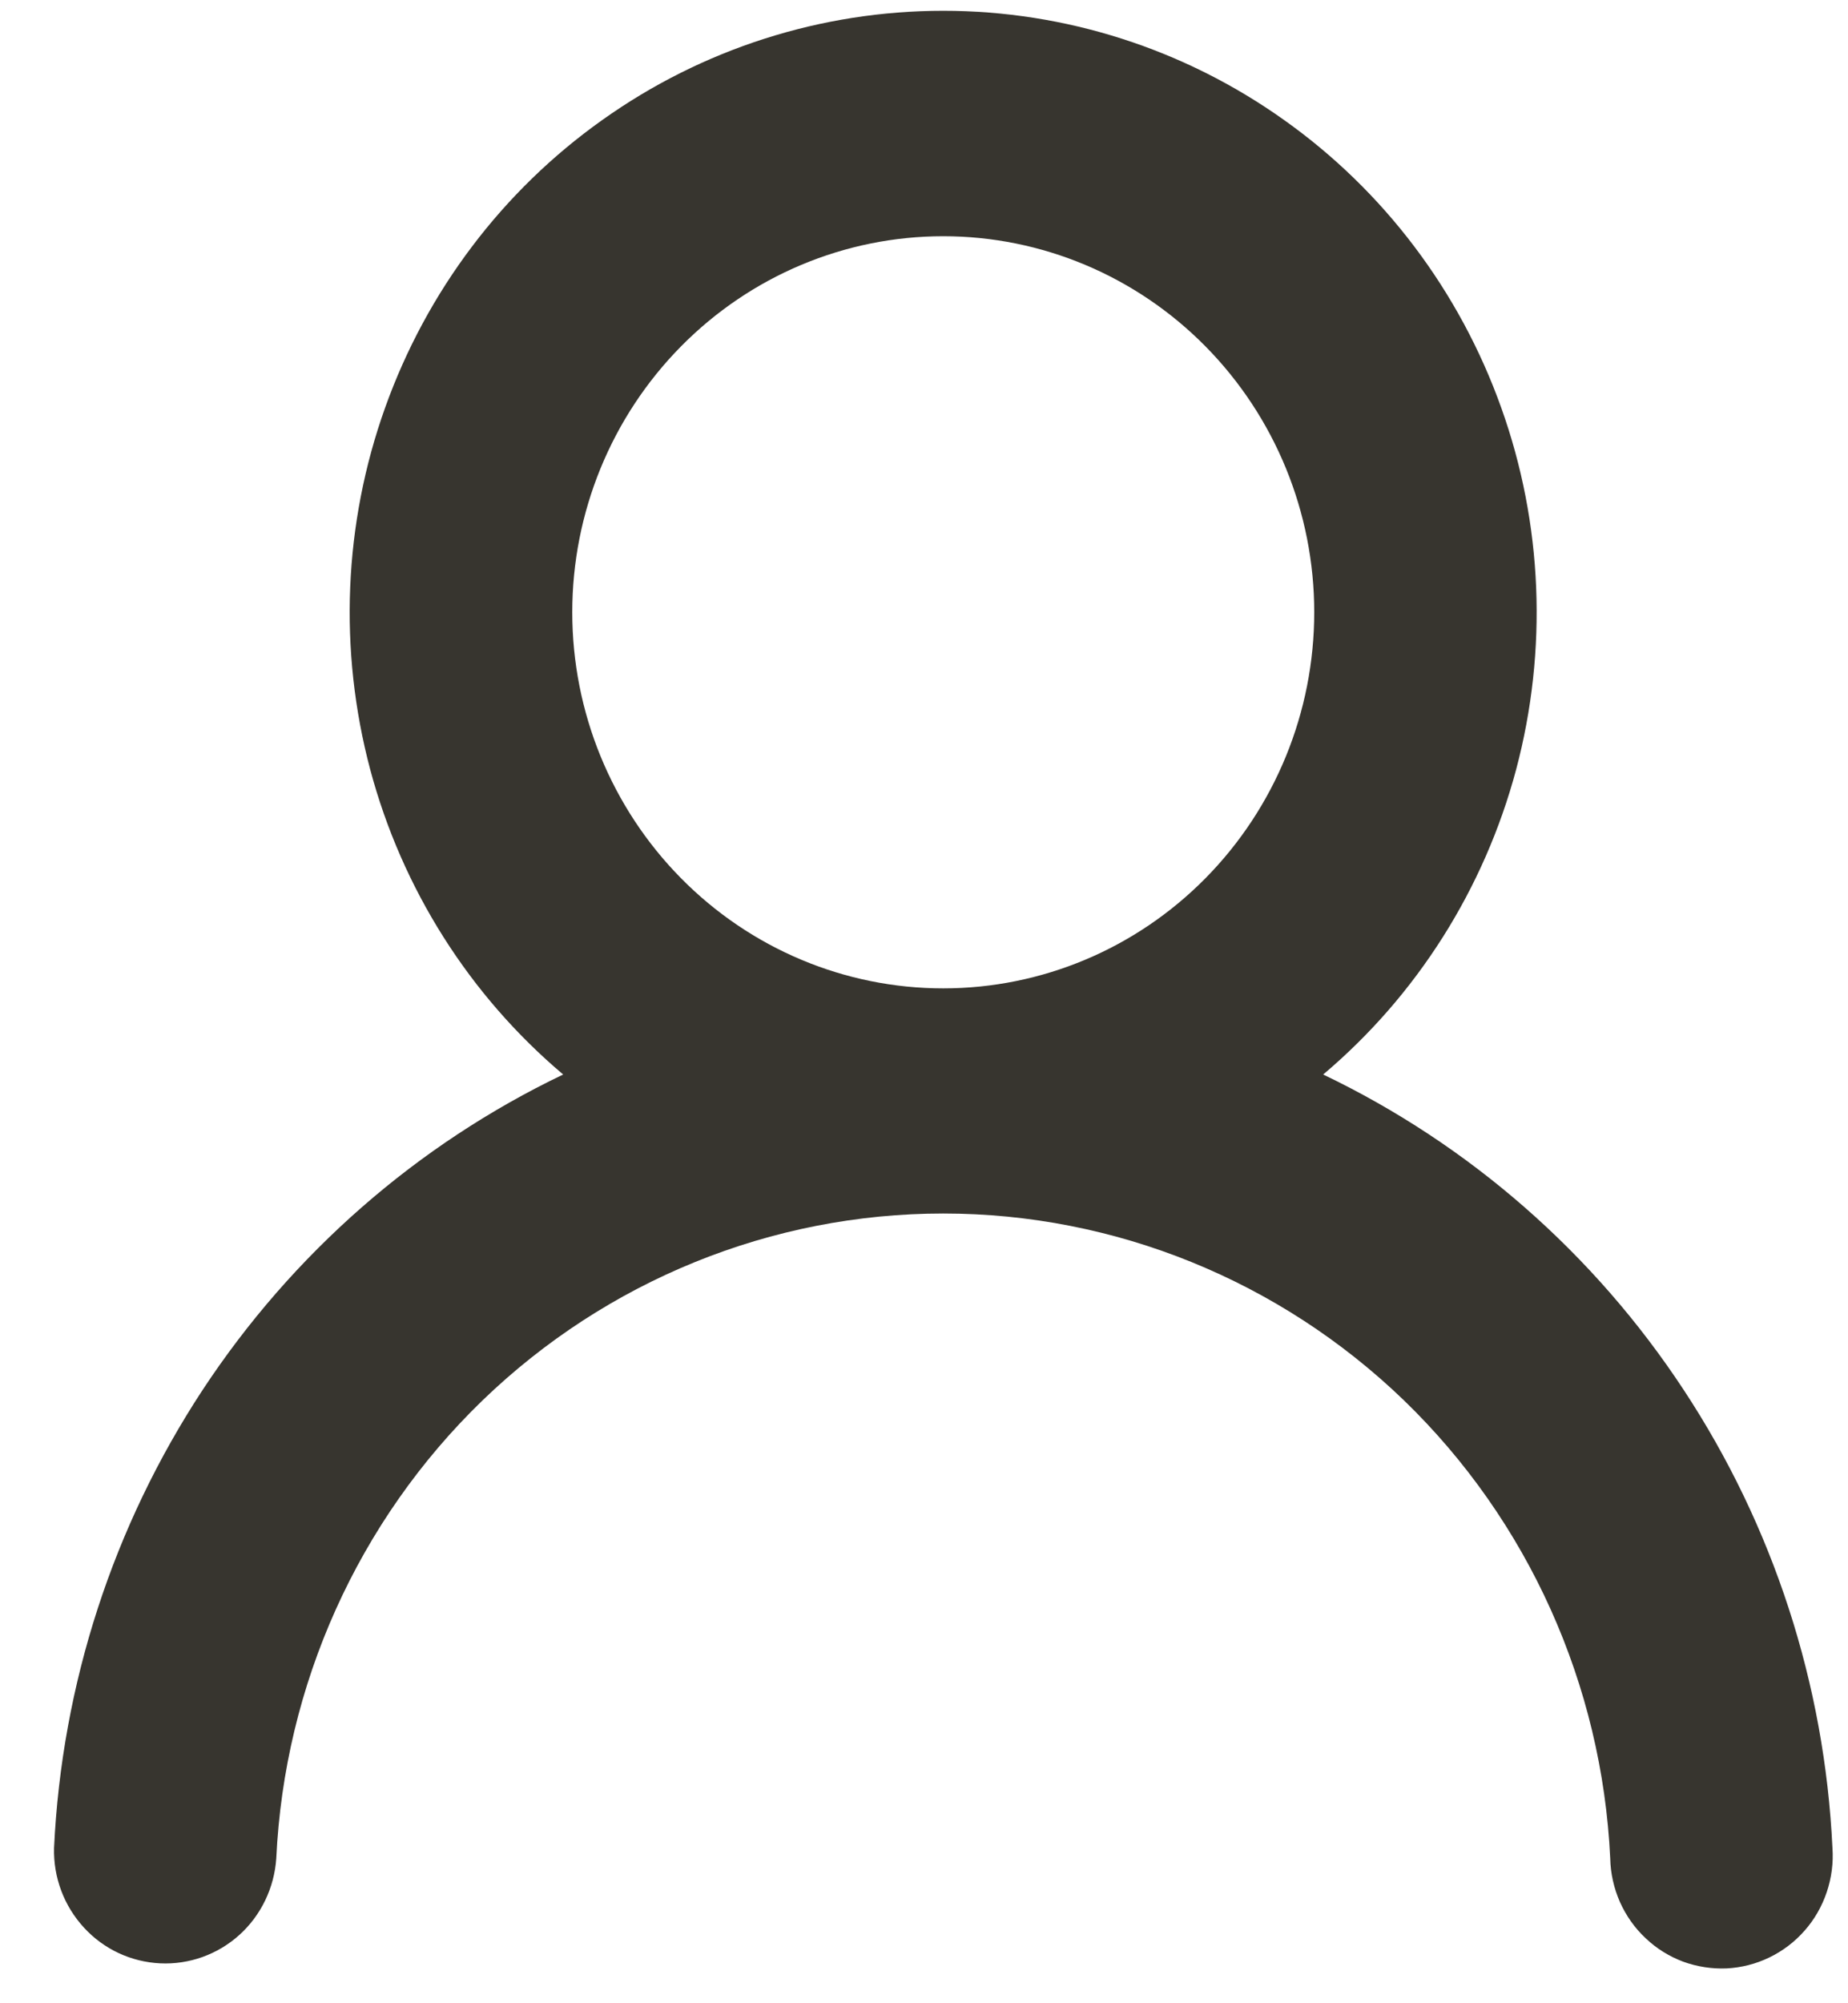 <svg width="12" height="13" viewBox="0 0 12 13" fill="none" xmlns="http://www.w3.org/2000/svg">
<path fill-rule="evenodd" clip-rule="evenodd" d="M8.534 3.973C8.534 4.621 8.28 5.241 7.828 5.699C7.376 6.157 6.764 6.414 6.125 6.414C5.486 6.414 4.874 6.157 4.422 5.699C3.97 5.241 3.716 4.621 3.716 3.973C3.716 3.326 3.97 2.706 4.422 2.248C4.874 1.79 5.486 1.533 6.125 1.533C6.764 1.533 7.376 1.79 7.828 2.248C8.28 2.706 8.534 3.326 8.534 3.973ZM8.592 6.973C9.201 6.459 9.638 5.768 9.845 4.994C10.051 4.219 10.018 3.399 9.748 2.645C9.478 1.89 8.986 1.238 8.337 0.778C7.689 0.317 6.916 0.07 6.125 0.07C5.333 0.07 4.56 0.317 3.912 0.778C3.263 1.238 2.771 1.89 2.501 2.645C2.231 3.399 2.198 4.219 2.404 4.994C2.611 5.768 3.048 6.459 3.657 6.973C2.708 7.427 1.9 8.134 1.317 9.018C0.735 9.903 0.401 10.93 0.351 11.992C0.346 12.184 0.416 12.369 0.545 12.509C0.673 12.649 0.851 12.732 1.04 12.741C1.228 12.75 1.413 12.684 1.554 12.557C1.695 12.43 1.781 12.251 1.794 12.06C1.847 10.933 2.326 9.869 3.132 9.089C3.939 8.31 5.011 7.875 6.125 7.875C7.239 7.875 8.311 8.31 9.118 9.089C9.924 9.869 10.403 10.933 10.456 12.06C10.458 12.158 10.48 12.254 10.519 12.343C10.559 12.432 10.615 12.512 10.686 12.578C10.756 12.645 10.839 12.696 10.929 12.73C11.02 12.763 11.116 12.778 11.212 12.774C11.308 12.769 11.402 12.745 11.489 12.703C11.576 12.661 11.654 12.602 11.718 12.529C11.782 12.457 11.831 12.371 11.862 12.279C11.893 12.187 11.906 12.089 11.899 11.992C11.849 10.93 11.515 9.902 10.932 9.018C10.35 8.134 9.541 7.427 8.592 6.973Z" fill="#37352F"/>
</svg>
